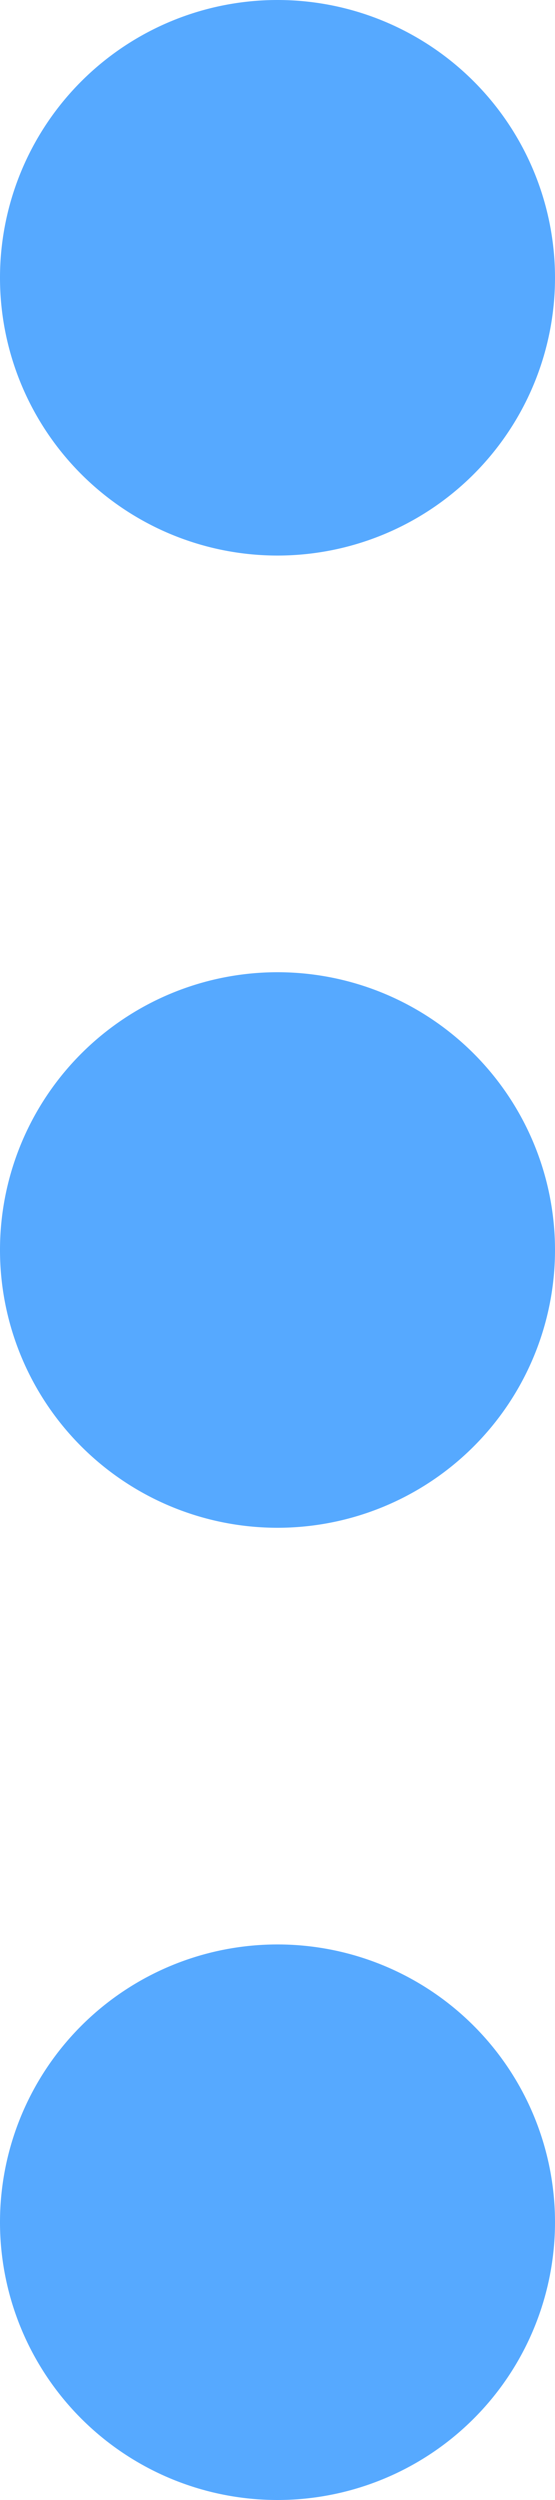 <svg width="4" height="18" viewBox="0 0 4 18" xmlns="http://www.w3.org/2000/svg">
    <path d="M2 14a2 2 0 1 1 0 4 2 2 0 0 1 0-4zm0-7a2 2 0 1 1 0 4 2 2 0 0 1 0-4zm0-7a2 2 0 1 1 0 4 2 2 0 0 1 0-4z" fill="#56A9FF" fill-rule="nonzero"/>
</svg>
